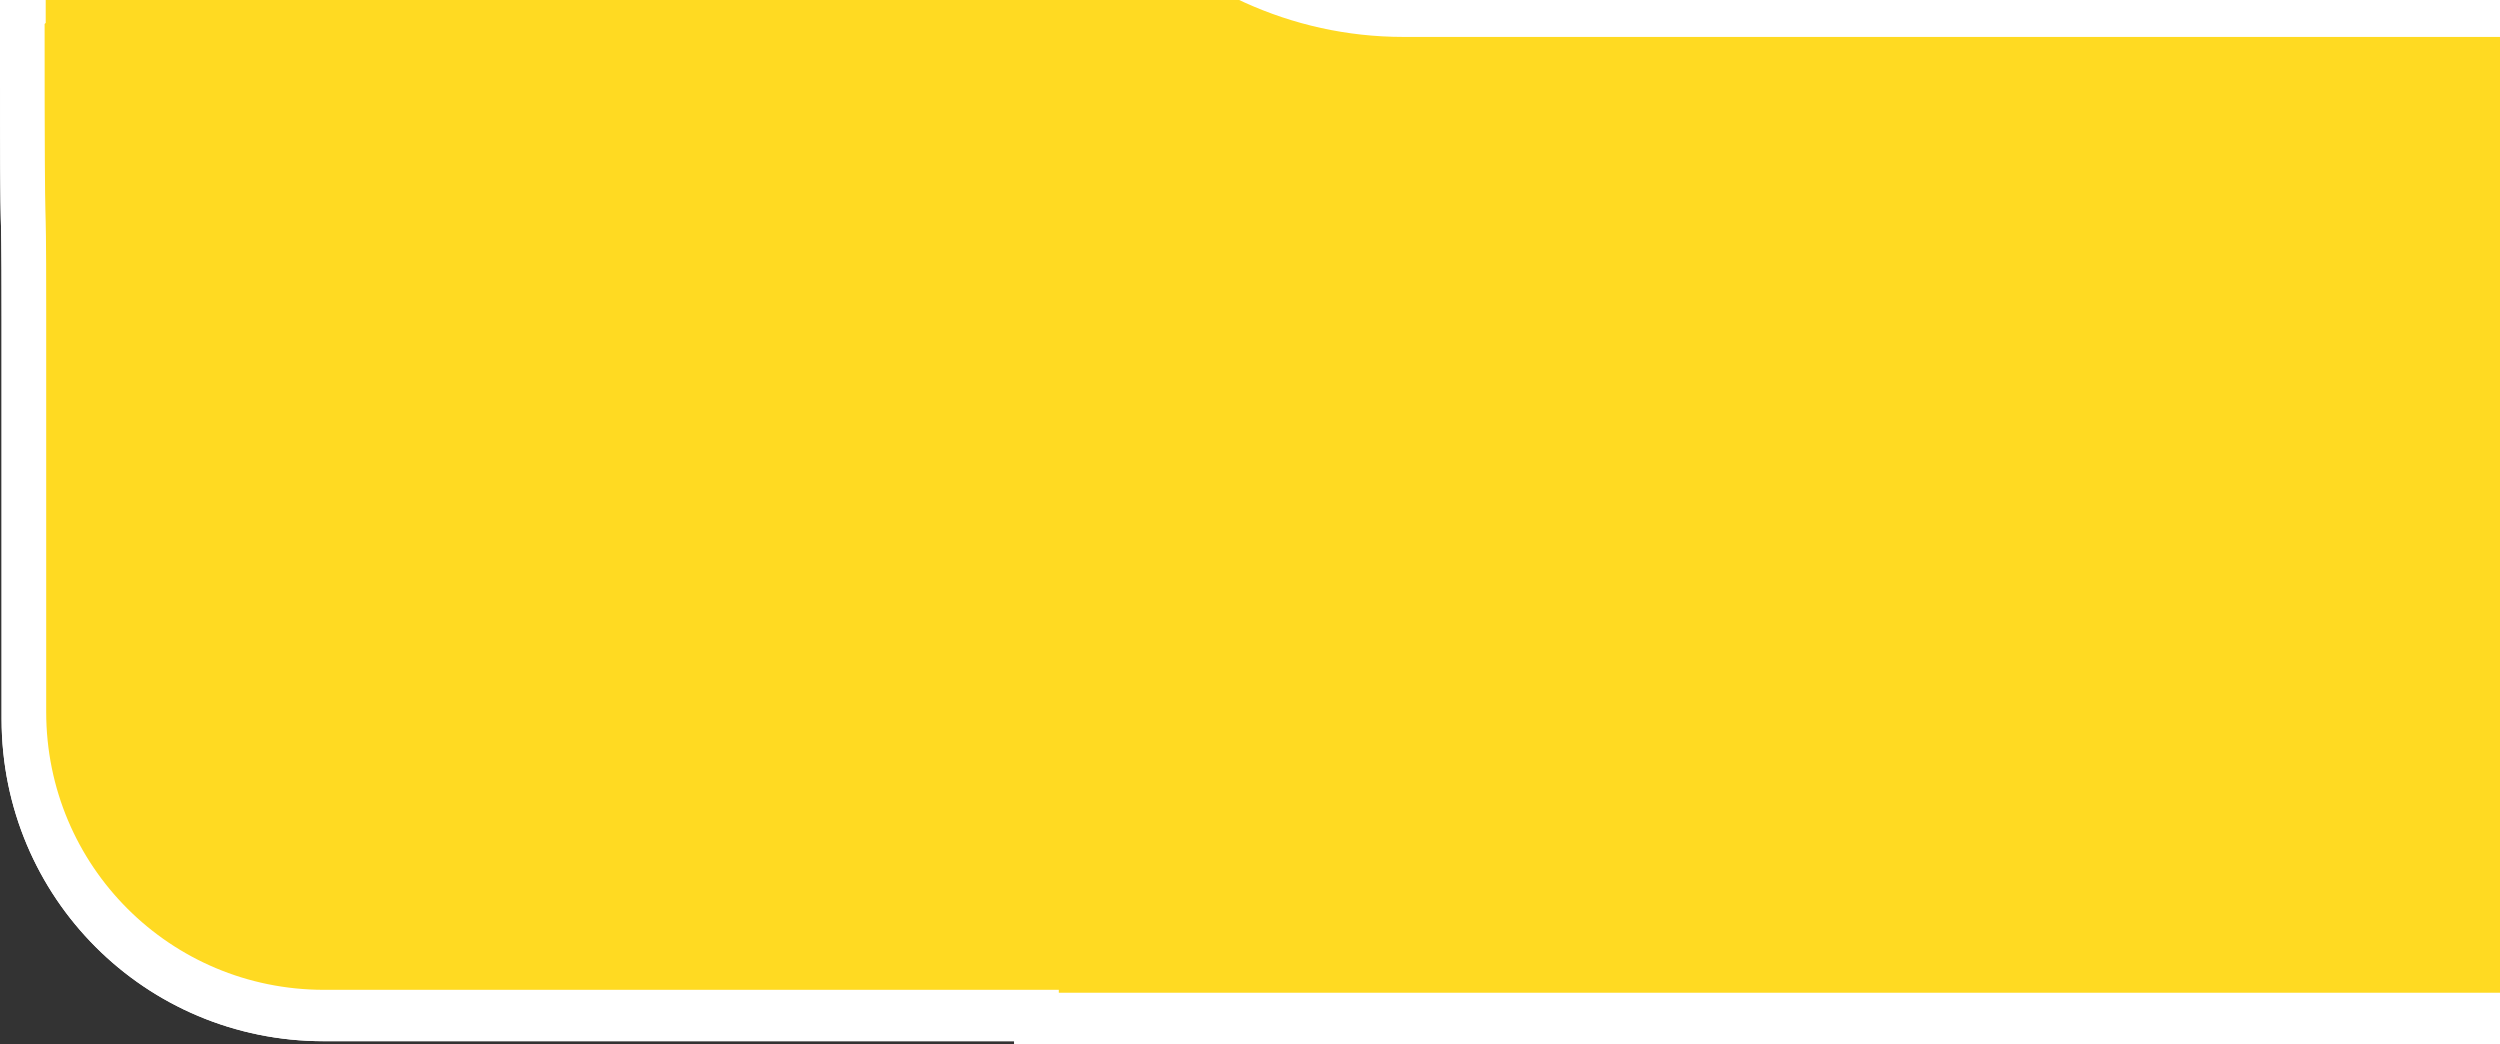<?xml version="1.0" encoding="UTF-8" standalone="no"?>
<!-- Created with Inkscape (http://www.inkscape.org/) -->

<svg
   width="56.609mm"
   height="23.643mm"
   viewBox="0 0 56.609 23.643"
   version="1.1"
   id="svg1"
   inkscape:version="1.3 (0e150ed6c4, 2023-07-21)"
   sodipodi:docname="dibujo-1.svg"
   xmlns:inkscape="http://www.inkscape.org/namespaces/inkscape"
   xmlns:sodipodi="http://sodipodi.sourceforge.net/DTD/sodipodi-0.dtd"
   xmlns="http://www.w3.org/2000/svg"
   xmlns:svg="http://www.w3.org/2000/svg">
  <rect x="0" y="0" width="56.609" height="23.643" fill="#333333" stroke="none"/>
  <sodipodi:namedview
     id="namedview1"
     pagecolor="#ffffff"
     bordercolor="#000000"
     borderopacity="0.25"
     inkscape:showpageshadow="2"
     inkscape:pageopacity="0.0"
     inkscape:pagecheckerboard="0"
     inkscape:deskcolor="#d1d1d1"
     inkscape:document-units="mm"
     inkscape:zoom="0.25000001"
     inkscape:cx="-361.99999"
     inkscape:cy="-277.99999"
     inkscape:window-width="1920"
     inkscape:window-height="1017"
     inkscape:window-x="-8"
     inkscape:window-y="-8"
     inkscape:window-maximized="1"
     inkscape:current-layer="layer1" />
  <defs
     id="defs1" />
  <g
     inkscape:label="Capa 1"
     inkscape:groupmode="layer"
     id="layer1"
     transform="translate(263.984,-180.109)">
    <path
       id="path9"
       style="fill:#ffda22;fill-opacity:1;stroke:#ffffff;stroke-width:1;stroke-opacity:1"
       d="m -240.519,203.251 v -0.066 h -16.136 c -3.763,0 -6.793,-3.03 -6.793,-6.793 v -9.057 c 0,-3.763 -0.036,-0.113 -0.036,-6.727 l 0.025,-0.025 v -9.432 h 22.54 c -0.004,0.055 -0.008,0.109 -0.011,0.164 -9e-5,5.096 3.901,9.293 8.714,9.293 17.737,0 0,0 17.737,0 h 6.604 v 22.643 h -6.604 -17.737 -1.51 z"
       sodipodi:nodetypes="ccsssccccccccccccc" />
    <path
       id="path11"
       style="fill:#ffda22;fill-opacity:1;stroke:#ffffff;stroke-width:1;stroke-opacity:1"
       d="M -207.875,180.609 V 203.251 H -92.208 V 180.609 Z" />
    <path
       id="path31"
       style="fill:#00ff00;fill-opacity:1;stroke:#ffffff;stroke-width:1;stroke-opacity:1"
       d="m -233.726,148.79 c -3.763,0 -6.793,3.03 -6.793,6.793 v 9.057 c 0,3.763 3.03,6.793 6.793,6.793 h 1.51 v 2.623 c 0,3.763 3.03,6.793 6.793,6.793 h 4.151 c 3.763,0 6.793,-3.03 6.793,-6.793 v -2.623 h 122.272 c 3.763,0 6.793,-3.03 6.793,-6.793 v -9.057 c 0,-3.763 -3.03,-6.793 -6.793,-6.793 h -122.272 v 2.122 c 0,3.763 -3.03,6.793 -6.793,6.793 h -4.151 c -3.763,0 -6.793,-3.03 -6.793,-6.793 v -2.122 z" />
    <path
       id="path45"
       style="fill:#ffda22;fill-opacity:1;stroke:#ffffff;stroke-width:1;stroke-opacity:1"
       d="m -263.459,171.152 v 9.432 l -0.025,0.025 h 31.267 c -4.812,1e-5 -8.714,-4.197 -8.714,-9.293 0.003,-0.055 0.007,-0.109 0.011,-0.164 z" />
    <path
       id="path46"
       style="fill:#ffda22;fill-opacity:1;stroke:#ffffff;stroke-width:1;stroke-opacity:1"
       d="m -263.484,180.609 c 0,6.613 0.036,2.963 0.036,6.727 v 9.057 c 0,3.763 3.029,6.793 6.792,6.793 h 16.136 v 0.066 h 32.644 v -22.643 h -24.341 z" />
    <path
       id="path48"
       style="fill:#ffda22;fill-opacity:1;stroke:#ffffff;stroke-width:1;stroke-opacity:1"
       d="m -240.529,-109.835 v 0.066 h -16.136 c -3.763,0 -6.793,3.03 -6.793,6.793 v 9.057 c 0,3.763 -0.036,0.113 -0.036,6.727 l 0.025,0.025 v 9.432 h -0.009 V 25.93 h 0.009 v 9.432 l -0.025,0.025 c 0,6.613 0.036,2.963 0.036,6.727 v 0.132 8.925 0.132 c 0,3.763 -0.036,0.113 -0.036,6.727 l 0.025,0.025 v 9.432 h -0.009 v 103.664 h 0.029 v 9.269 l -0.025,0.025 c 0,6.613 0.036,2.963 0.036,6.727 v 9.057 c 0,3.763 3.03,6.793 6.793,6.793 h 16.136 v 0.066 h 6.793 1.51 17.737 6.604 115.667 c 3.763,0 6.793,-3.03 6.793,-6.793 v -9.057 c 0,-3.763 -3.03,-6.793 -6.793,-6.793 h -115.667 -6.604 -17.737 c -4.812,1e-5 -8.714,-4.197 -8.714,-9.293 0.003,-0.055 0.007,-0.109 0.011,-0.164 h -0.011 V 67.487 h -0.009 c -0.004,-0.055 -0.008,-0.109 -0.011,-0.164 -9e-5,-5.096 3.901,-9.293 8.714,-9.293 v 2.623 c 0,3.763 3.03,6.793 6.793,6.793 h 4.151 c 3.763,0 6.793,-3.03 6.793,-6.793 v -2.623 h 6.604 115.667 c 3.763,0 6.793,-3.03 6.793,-6.793 v -9.057 c 0,-3.763 -3.03,-6.793 -6.793,-6.793 h -115.667 -6.604 -17.737 c -4.812,0 -8.714,-4.197 -8.714,-9.293 0.003,-0.055 0.007,-0.109 0.011,-0.164 h 0.009 V -77.735 h -0.009 c -0.004,-0.055 -0.008,-0.109 -0.011,-0.164 -9e-5,-5.096 3.901,-9.293 8.714,-9.293 v 2.623 c 0,3.763 3.03,6.793 6.793,6.793 h 4.151 c 3.763,0 6.793,-3.03 6.793,-6.793 v -2.623 h 6.604 115.667 c 3.763,0 6.793,-3.03 6.793,-6.793 v -9.057 c 0,-3.763 -3.03,-6.793 -6.793,-6.793 h -115.667 -6.604 -17.737 -1.51 z" />
  </g>
</svg>

